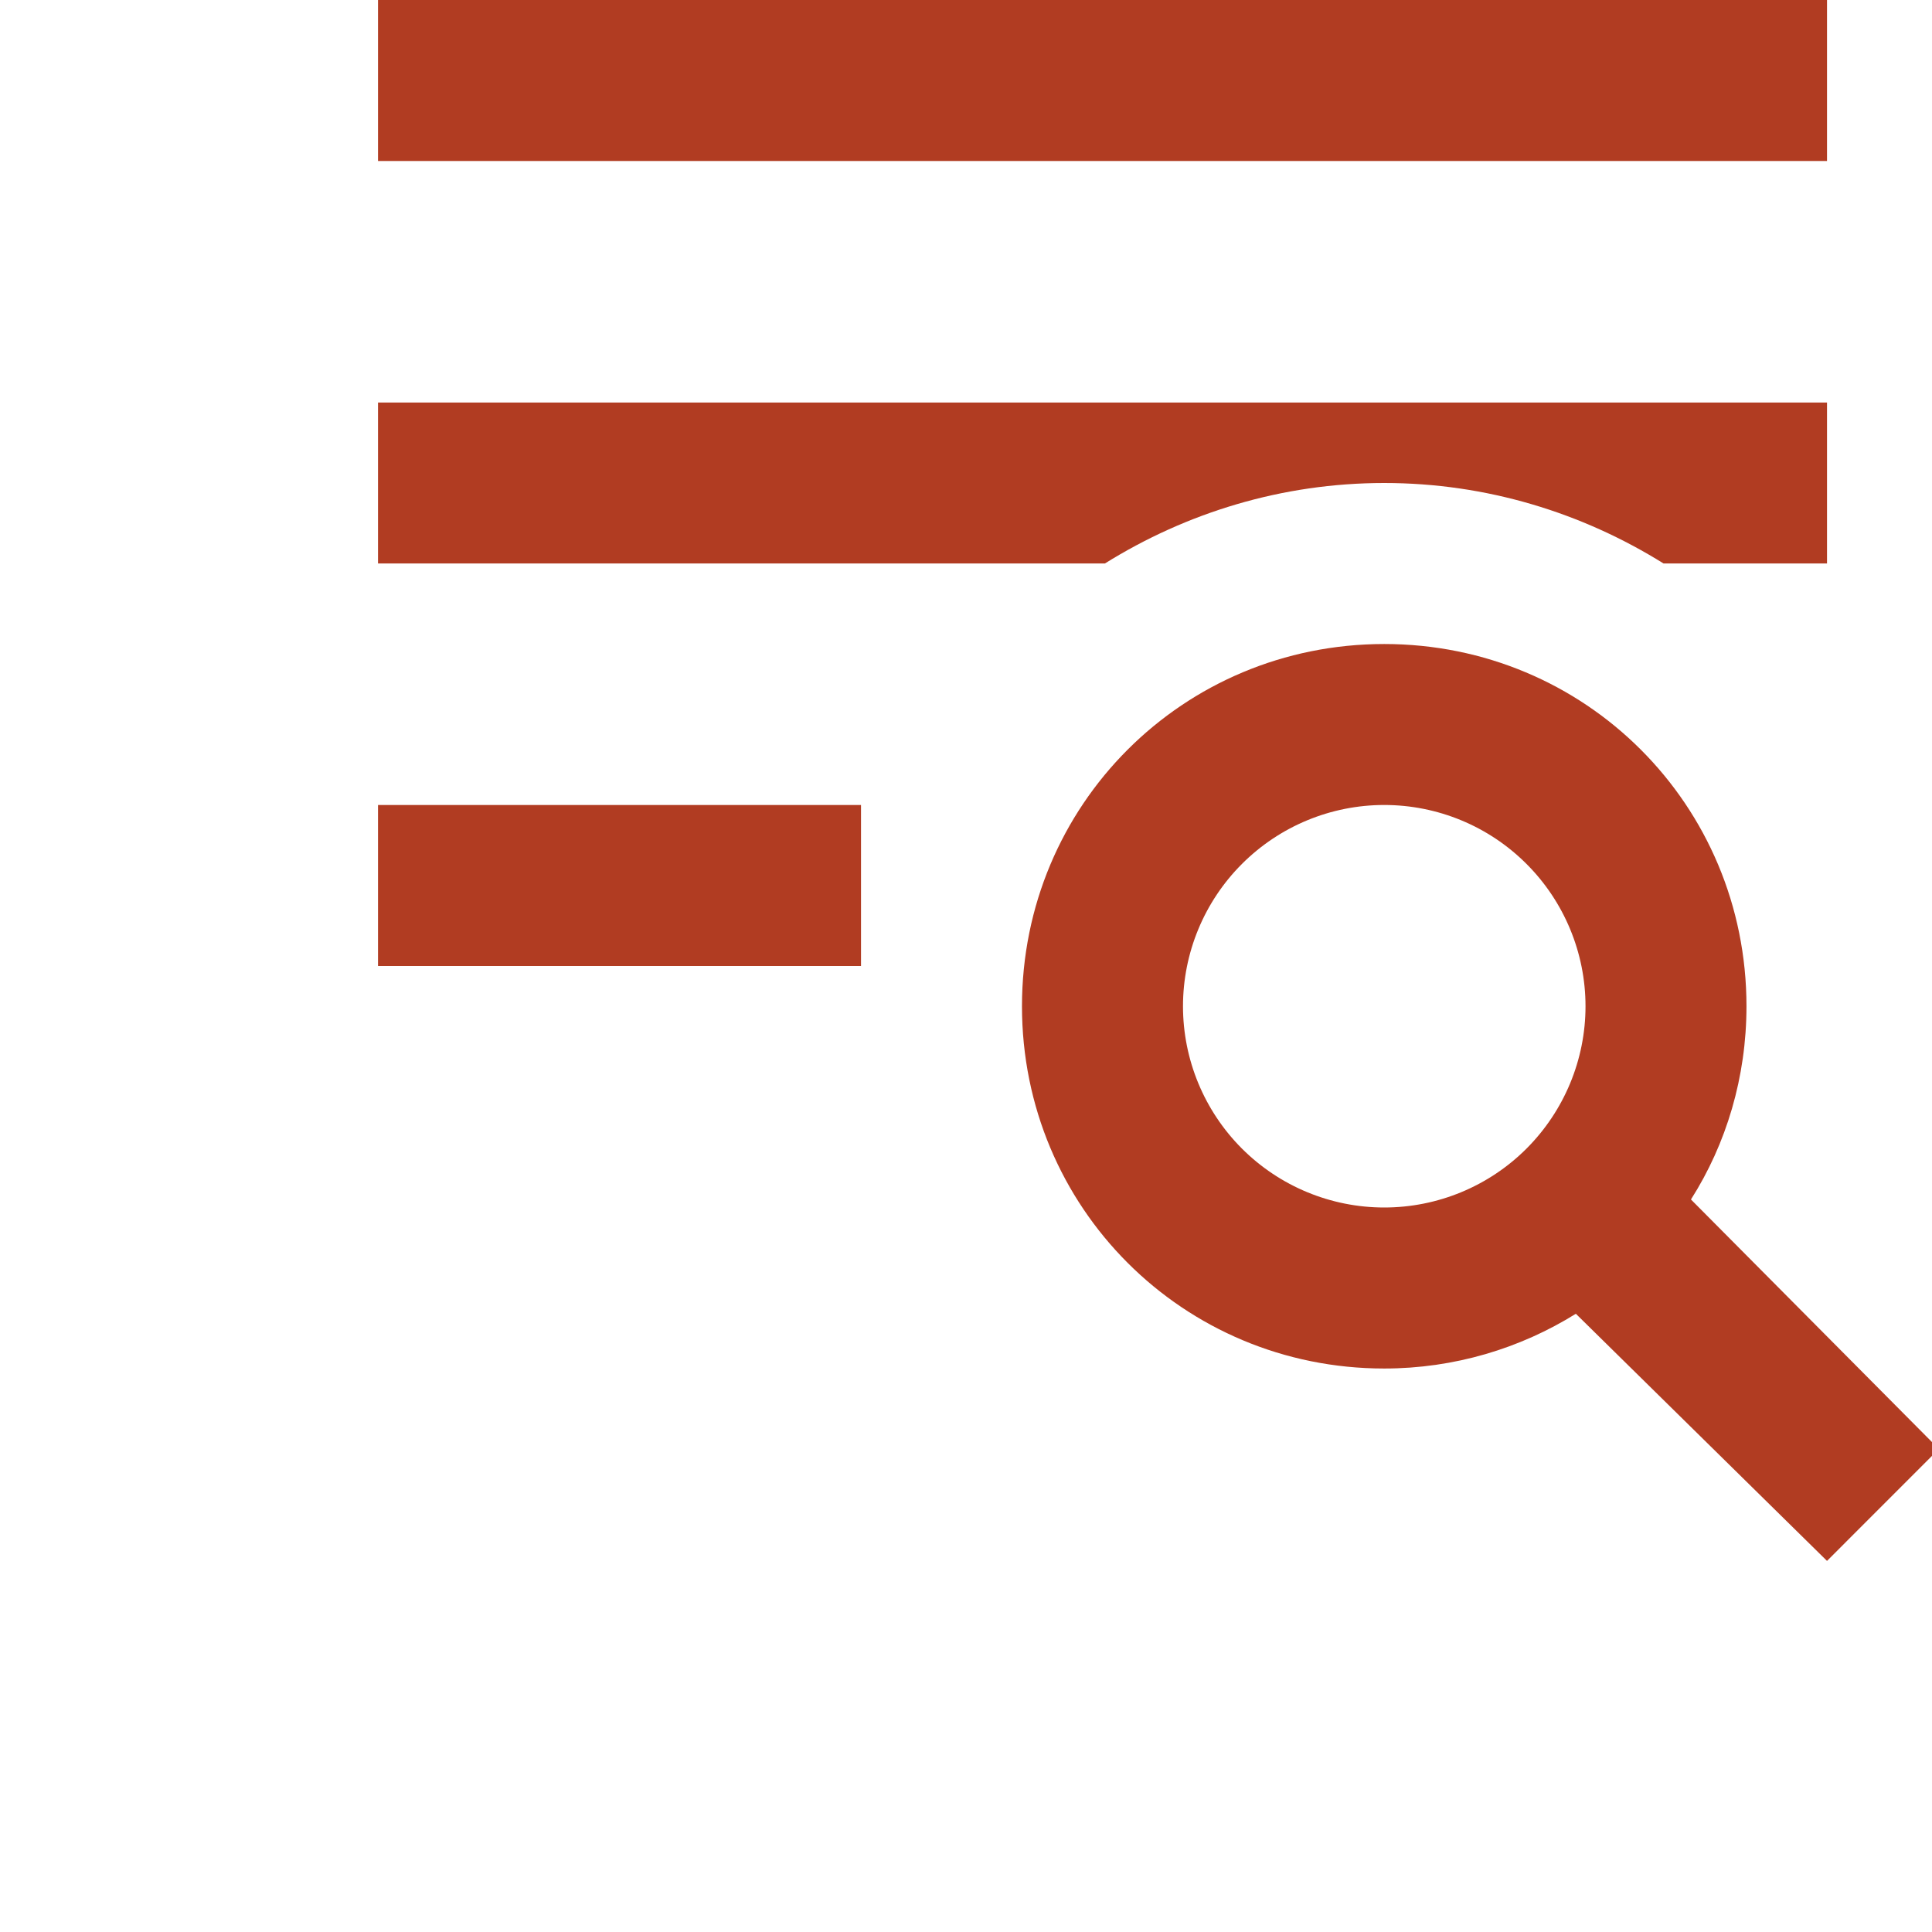 <?xml version="1.0" encoding="UTF-8" standalone="no"?><svg width='38' height='38' viewBox='0 0 38 38' fill='none' xmlns='http://www.w3.org/2000/svg'>
<g clip-path='url(#clip0_287_95)'>
<path d='M33.259 23.592L38.135 28.5L35.935 30.701L30.995 25.84C29.902 26.521 28.604 26.917 27.226 26.917C23.268 26.917 20.101 23.75 20.101 19.792C20.101 15.833 23.268 12.667 27.226 12.667C31.185 12.667 34.351 15.833 34.351 19.792C34.351 21.185 33.955 22.499 33.259 23.592ZM27.226 23.75C28.276 23.75 29.283 23.333 30.025 22.591C30.767 21.848 31.185 20.841 31.185 19.792C31.185 18.742 30.767 17.735 30.025 16.993C29.283 16.25 28.276 15.833 27.226 15.833C26.176 15.833 25.17 16.25 24.427 16.993C23.685 17.735 23.268 18.742 23.268 19.792C23.268 20.841 23.685 21.848 24.427 22.591C25.17 23.333 26.176 23.75 27.226 23.75ZM35.935 0V3.167H7.435V0H35.935ZM7.435 19V15.833H16.935V19H7.435ZM7.435 11.083V7.917H35.935V11.083H32.72C31.121 10.086 29.237 9.5 27.226 9.5C25.215 9.5 23.331 10.086 21.732 11.083H7.435Z' fill='#B13C22'/>
</g>
<defs>
<clipPath id='clip0_287_95'>
<rect width='38' height='38' fill='white'/>
</clipPath>
</defs>
</svg>
